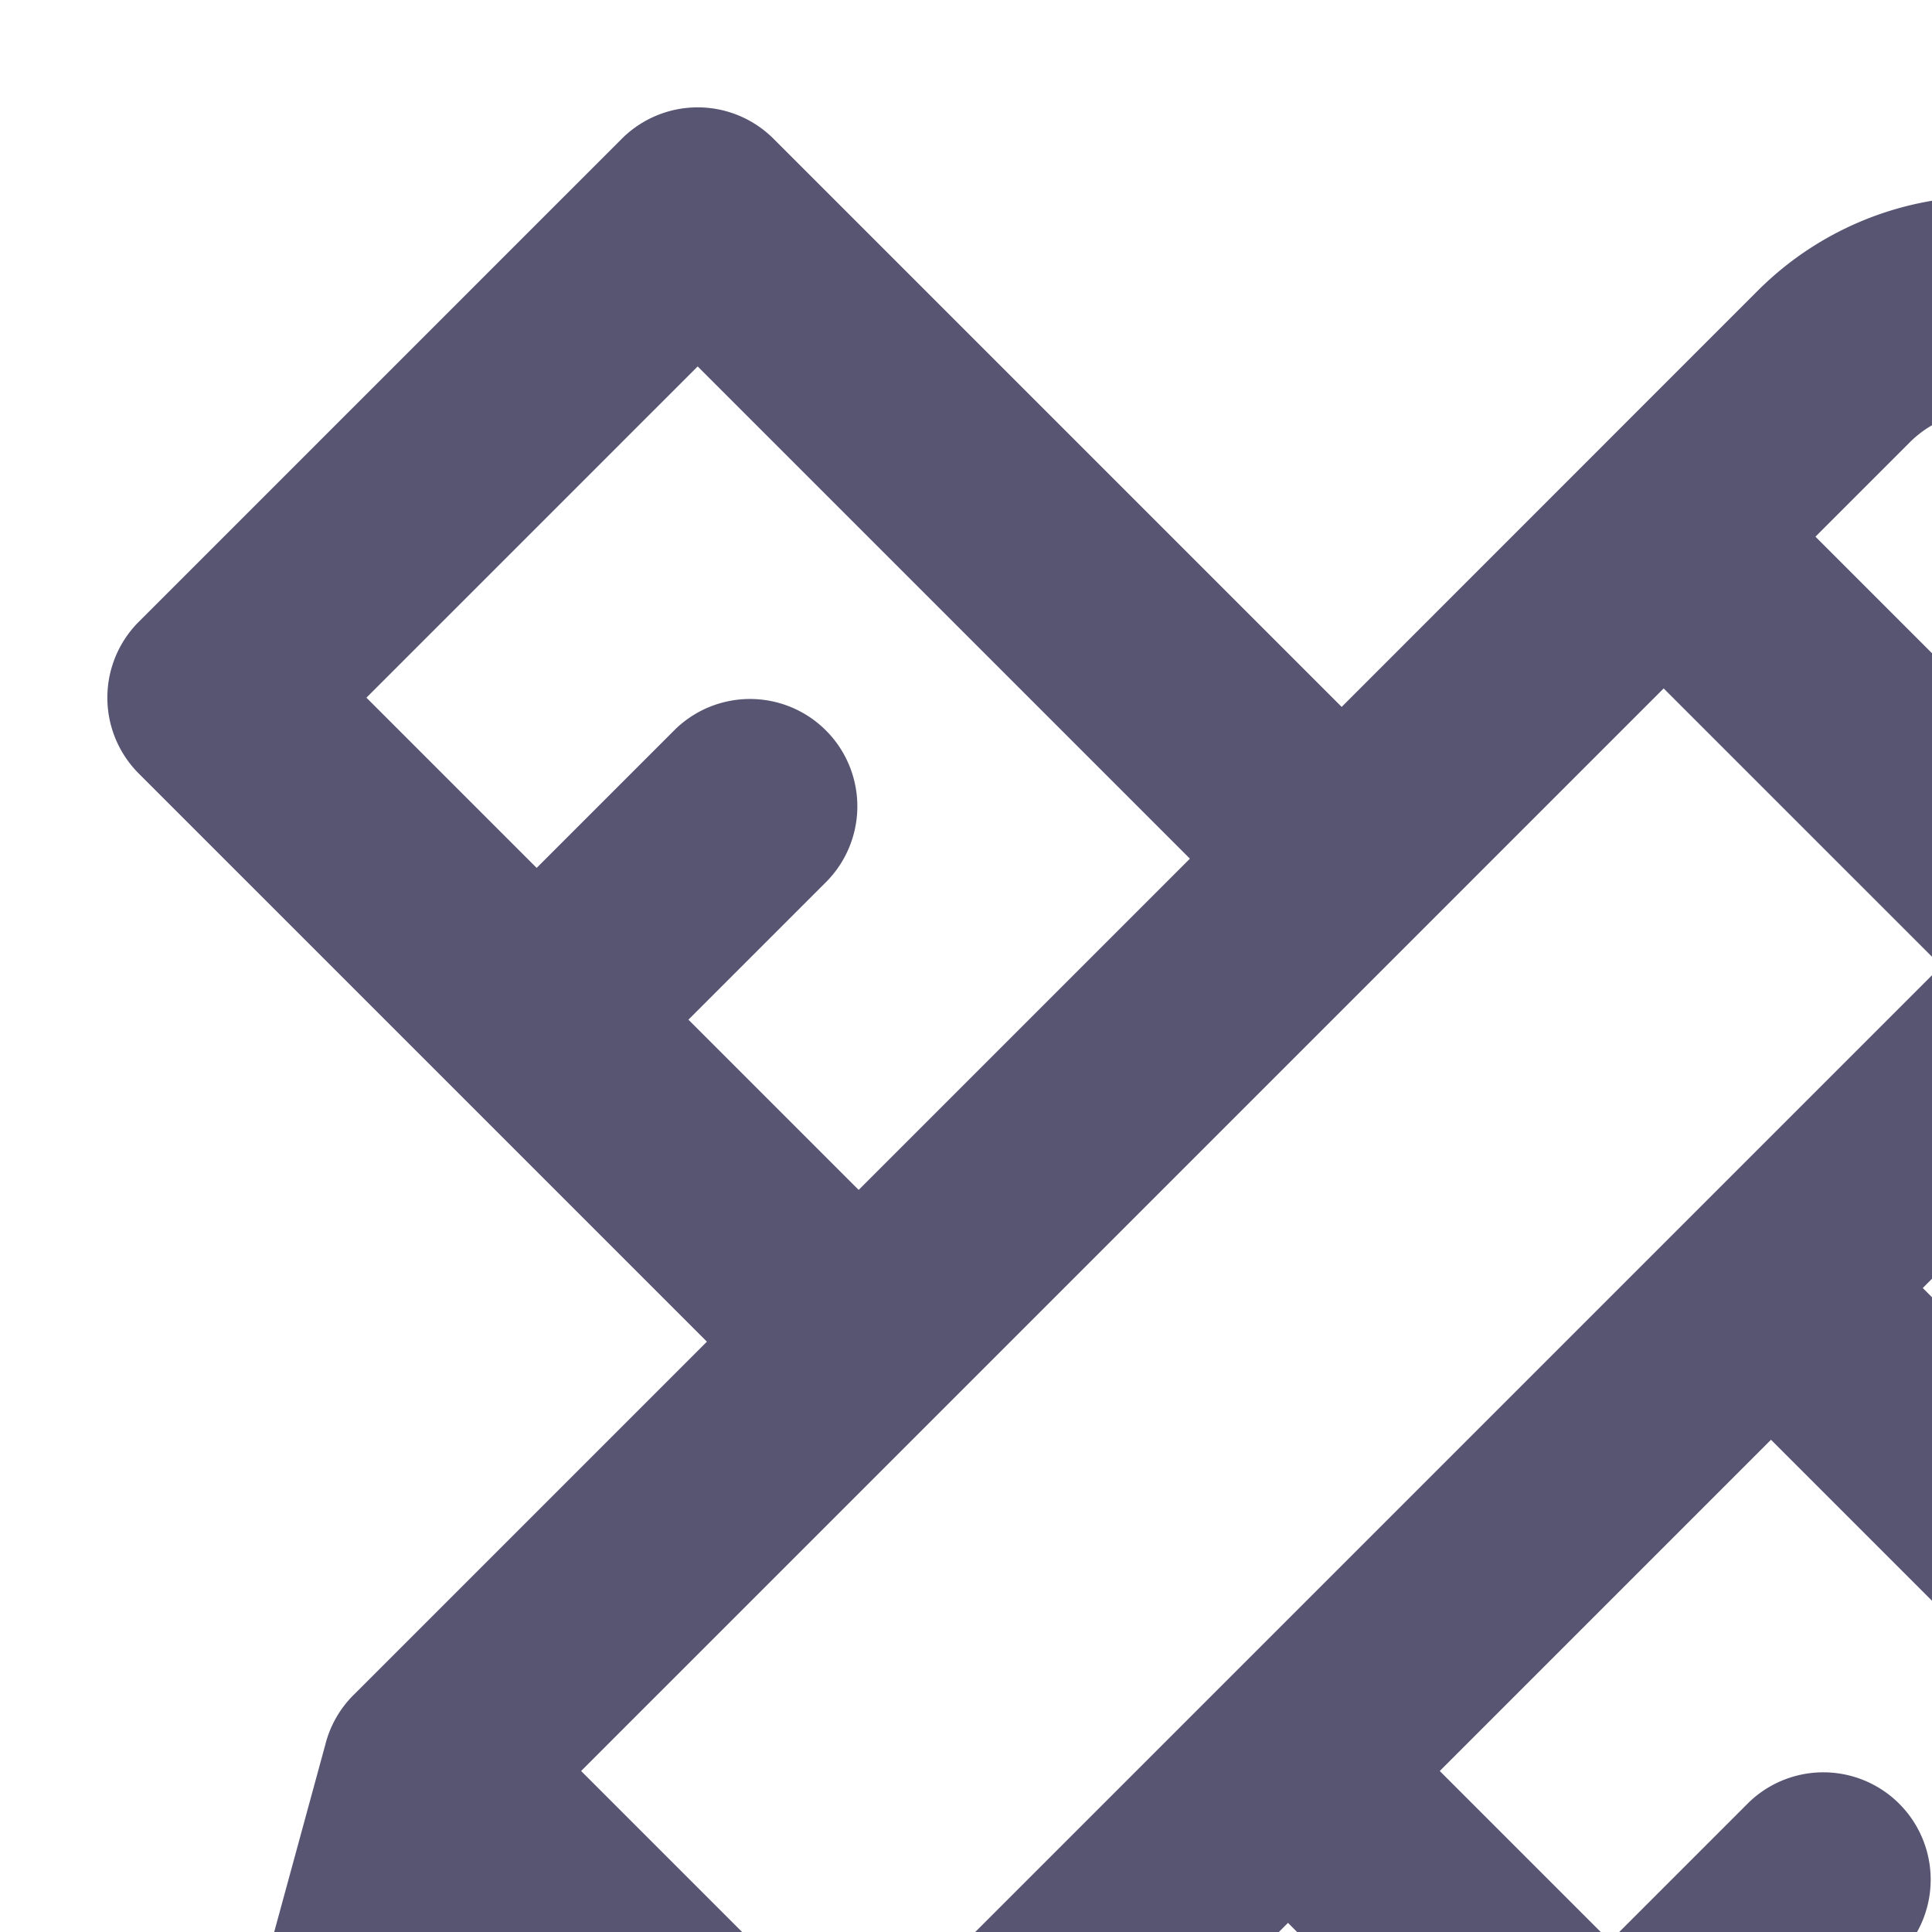 <svg xmlns:xlink="http://www.w3.org/1999/xlink" xmlns="http://www.w3.org/2000/svg"
     style="width: 18px; height: 18px; fill: #585573;" width="24" height="24">
    <defs>
        <symbol id="bookStationary" xmlns="http://www.w3.org/2000/svg" viewBox="0 0 24 24">
            <path fill-rule="evenodd"
                  d="M6.293 6.793L5 8.086 3.414 6.5 6.5 3.414 11.086 8 8 11.086 6.414 9.5l1.293-1.293a1 1 0 00-1.414-1.414zm-5 .414L6.586 12.5l-3.28 3.28a.994.994 0 00-.275.474l-1.496 5.483a1 1 0 001.228 1.228l5.483-1.496a.993.993 0 00.474-.274l3.28-3.28 5.293 5.292a1 1 0 001.414 0l4.5-4.5a1 1 0 000-1.414L17.914 12l3.879-3.879a3 3 0 000-4.242L20.62 2.707a3 3 0 00-4.242 0L12.5 6.586 7.207 1.293a1 1 0 00-1.414 0l-4.5 4.5a1 1 0 000 1.414zM6.074 19.99l-1.563-1.563-.586 2.149 2.15-.586zM15.5 6.414L18.086 9 8 19.086 5.414 16.5 15.5 6.414zm4 1.172L16.914 5l.879-.879a1 1 0 011.414 0l1.172 1.172a1 1 0 010 1.414l-.879.879zm-4.5 10.5L13.414 16.5l3.086-3.086L21.086 18 18 21.086 16.414 19.5l1.293-1.293a1 1 0 00-1.414-1.414L15 18.086z"
                  clip-rule="evenodd"></path>
        </symbol>
    </defs>
    <g>
        <path fill-rule="evenodd"
              d="M6.293 6.793L5 8.086 3.414 6.5 6.5 3.414 11.086 8 8 11.086 6.414 9.5l1.293-1.293a1 1 0 00-1.414-1.414zm-5 .414L6.586 12.5l-3.28 3.28a.994.994 0 00-.275.474l-1.496 5.483a1 1 0 001.228 1.228l5.483-1.496a.993.993 0 00.474-.274l3.28-3.28 5.293 5.292a1 1 0 001.414 0l4.5-4.5a1 1 0 000-1.414L17.914 12l3.879-3.879a3 3 0 000-4.242L20.62 2.707a3 3 0 00-4.242 0L12.5 6.586 7.207 1.293a1 1 0 00-1.414 0l-4.5 4.5a1 1 0 000 1.414zM6.074 19.99l-1.563-1.563-.586 2.149 2.15-.586zM15.5 6.414L18.086 9 8 19.086 5.414 16.5 15.5 6.414zm4 1.172L16.914 5l.879-.879a1 1 0 011.414 0l1.172 1.172a1 1 0 010 1.414l-.879.879zm-4.5 10.5L13.414 16.5l3.086-3.086L21.086 18 18 21.086 16.414 19.5l1.293-1.293a1 1 0 00-1.414-1.414L15 18.086z"
              clip-rule="evenodd"></path>
    </g>
</svg>